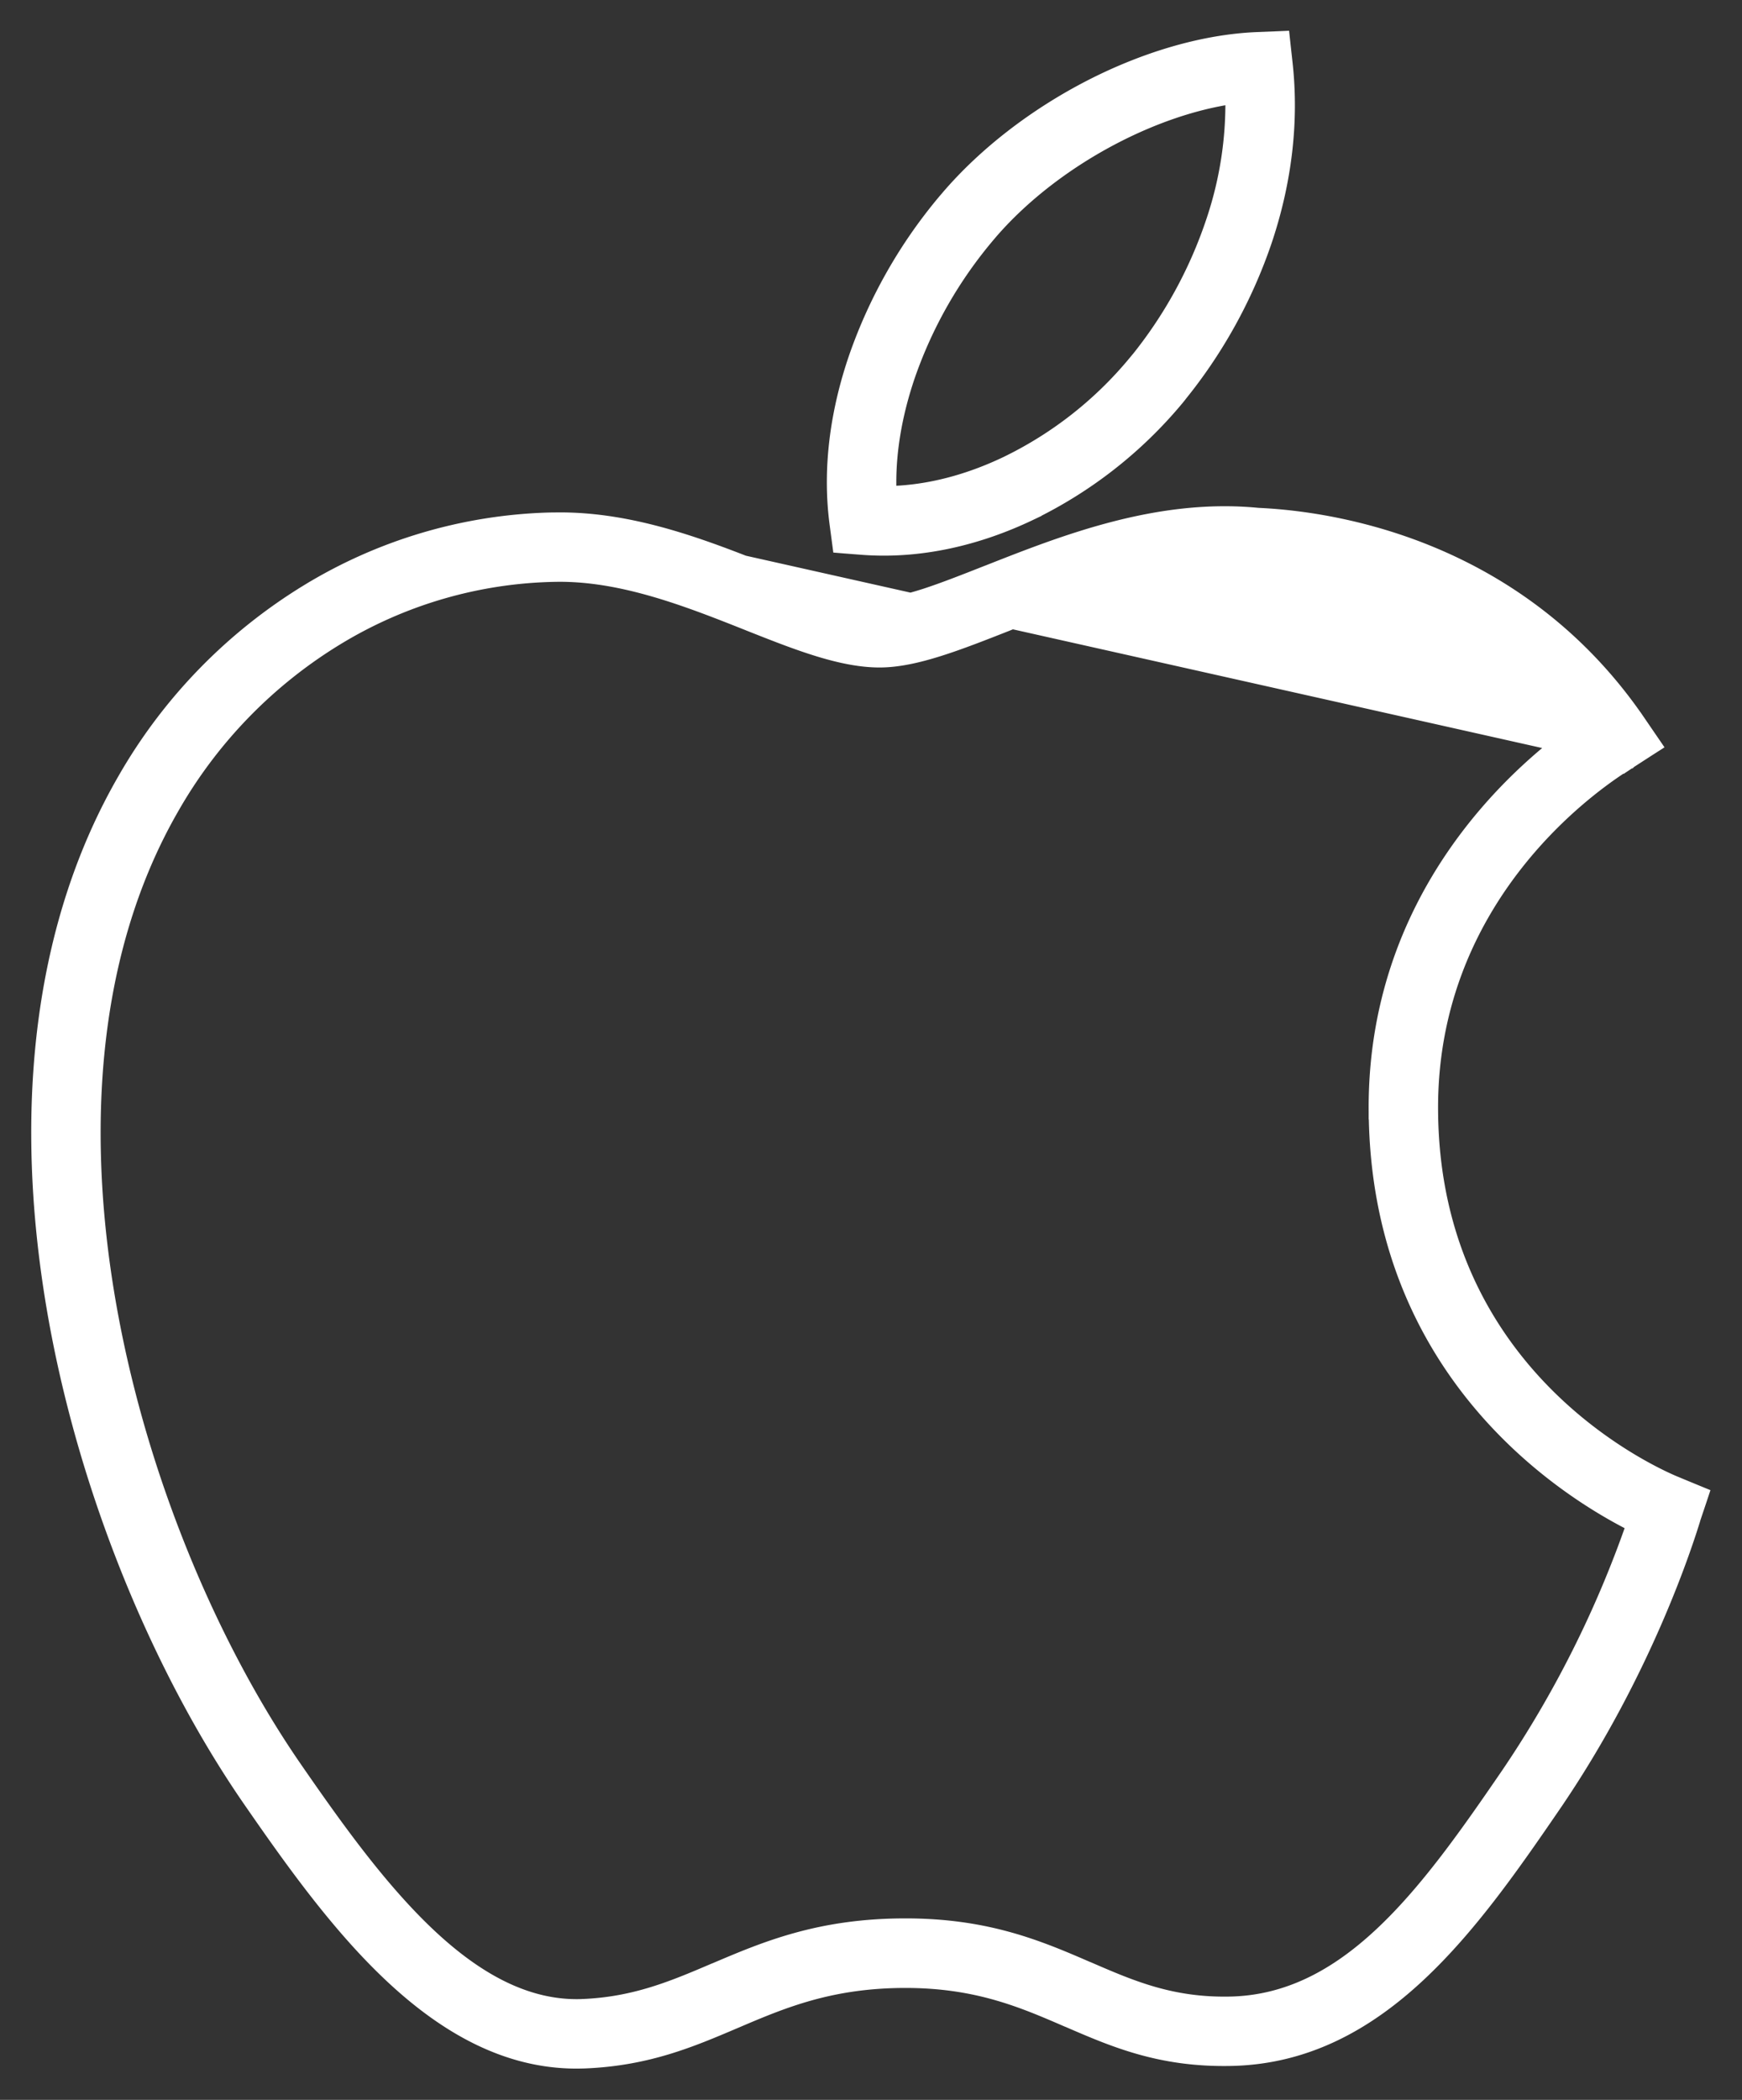 <svg width="39" height="47" fill="none" xmlns="http://www.w3.org/2000/svg"><rect width="100%" height="100%" fill="#333333" stroke="none"/><path d="M12.365 11.62l-.095.002v0a10.99 10.99 0 00-5.385 1.604l.078.129-.078-.129a11.824 11.824 0 00-4.108 4.228C.953 20.618.56 24.44 1.033 28.188c.573 4.556 2.427 9.035 4.561 12.117.939 1.358 1.978 2.815 3.169 3.93 1.244 1.165 2.664 1.972 4.315 1.912v0h.006c1.41-.056 2.39-.474 3.382-.897l.005-.002c1.05-.448 2.122-.903 3.801-.903 1.597 0 2.615.44 3.613.872l.005.001c1.05.455 2.085.903 3.66.873 1.686-.031 3.045-.787 4.223-1.888 1.135-1.061 2.093-2.434 3.023-3.793l-.124-.085.124.085c2.066-3.019 2.98-5.947 3.116-6.381h0l.004-.014a.295.295 0 00.003-.01l.002-.009v-.002h0l.142-.422.044-.133-.129-.053-.412-.17-.013-.006-.027-.011h-.002c-.492-.205-5.426-2.359-5.478-8.315h0c-.05-4.967 3.865-7.478 4.4-7.81l.025-.016h0l.015-.009h.002c.003-.003.007-.004.01-.006a.414.414 0 00.013-.009L12.365 11.62zm0 0h.052c1.736-.032 3.368.616 4.769 1.171l.011.005c.5.198.966.383 1.39.519.424.136.795.218 1.104.218.27 0 .614-.08 1.028-.213.41-.134.875-.317 1.382-.517l.012-.004c1.698-.67 3.812-1.503 6.053-1.282.942.042 2.894.267 4.892 1.35 1.275.691 2.57 1.73 3.632 3.285l-.123.085.123-.085.277.405.087.127-.13.083-.413.267-24.146-5.414zm18.428 13.287c.057 5.84 4.26 8.466 5.764 9.223a24.017 24.017 0 01-2.797 5.572c-.907 1.324-1.817 2.628-2.842 3.586-.983.92-2.074 1.526-3.388 1.55-1.305.025-2.196-.36-3.148-.772h-.003c-1.097-.476-2.259-.978-4.107-.978-1.932 0-3.143.516-4.29 1.005h-.003c-.911.389-1.77.754-2.944.8l-.014.001c-1.235.04-2.358-.598-3.399-1.573l-.102.11.102-.11c-1.098-1.03-2.086-2.412-2.996-3.729h0c-2.033-2.935-3.803-7.21-4.35-11.557-.442-3.521-.08-7.066 1.587-9.957h0a10.57 10.57 0 013.67-3.78 9.726 9.726 0 014.9-1.425h.002v0h.002c1.483-.027 2.968.56 4.298 1.088l.056-.14-.056.14.024.01c1.072.425 2.066.819 2.932.819.405 0 .85-.098 1.325-.248.475-.149.99-.352 1.539-.568l.003-.002c1.621-.639 3.563-1.401 5.502-1.205h.005l.028.002h.004c.827.035 2.575.233 4.365 1.203a9.022 9.022 0 012.817 2.376c-1.33.954-4.535 3.733-4.487 8.546v.013h0zm-3.63-19.993a9.95 9.95 0 01-1.685 3.107l-.087.104a8.588 8.588 0 01-2.868 2.243c-.831.396-1.719.639-2.602.66-.034-.882.13-1.777.421-2.627l-.134-.046.134.046a9.841 9.841 0 011.809-3.155h0l.008-.01c.74-.866 1.742-1.627 2.821-2.182.86-.442 1.76-.75 2.603-.874a8.226 8.226 0 01-.42 2.734zm-.804 4.012l.034-.042v-.002a11.236 11.236 0 001.92-3.447h0l.044-.132c.402-1.232.578-2.552.433-3.875h0l-.049-.444-.015-.14-.14.006-.445.018c-1.203.05-2.517.444-3.735 1.07-1.215.625-2.351 1.488-3.2 2.483l-.09.106h0a11.139 11.139 0 00-1.962 3.467c-.405 1.18-.6 2.46-.432 3.729l.051.384.016.121.121.01.387.03c1.294.1 2.59-.205 3.766-.766a9.861 9.861 0 003.296-2.576z" fill="#fff" stroke="#fff" stroke-width=".3"/></svg>
